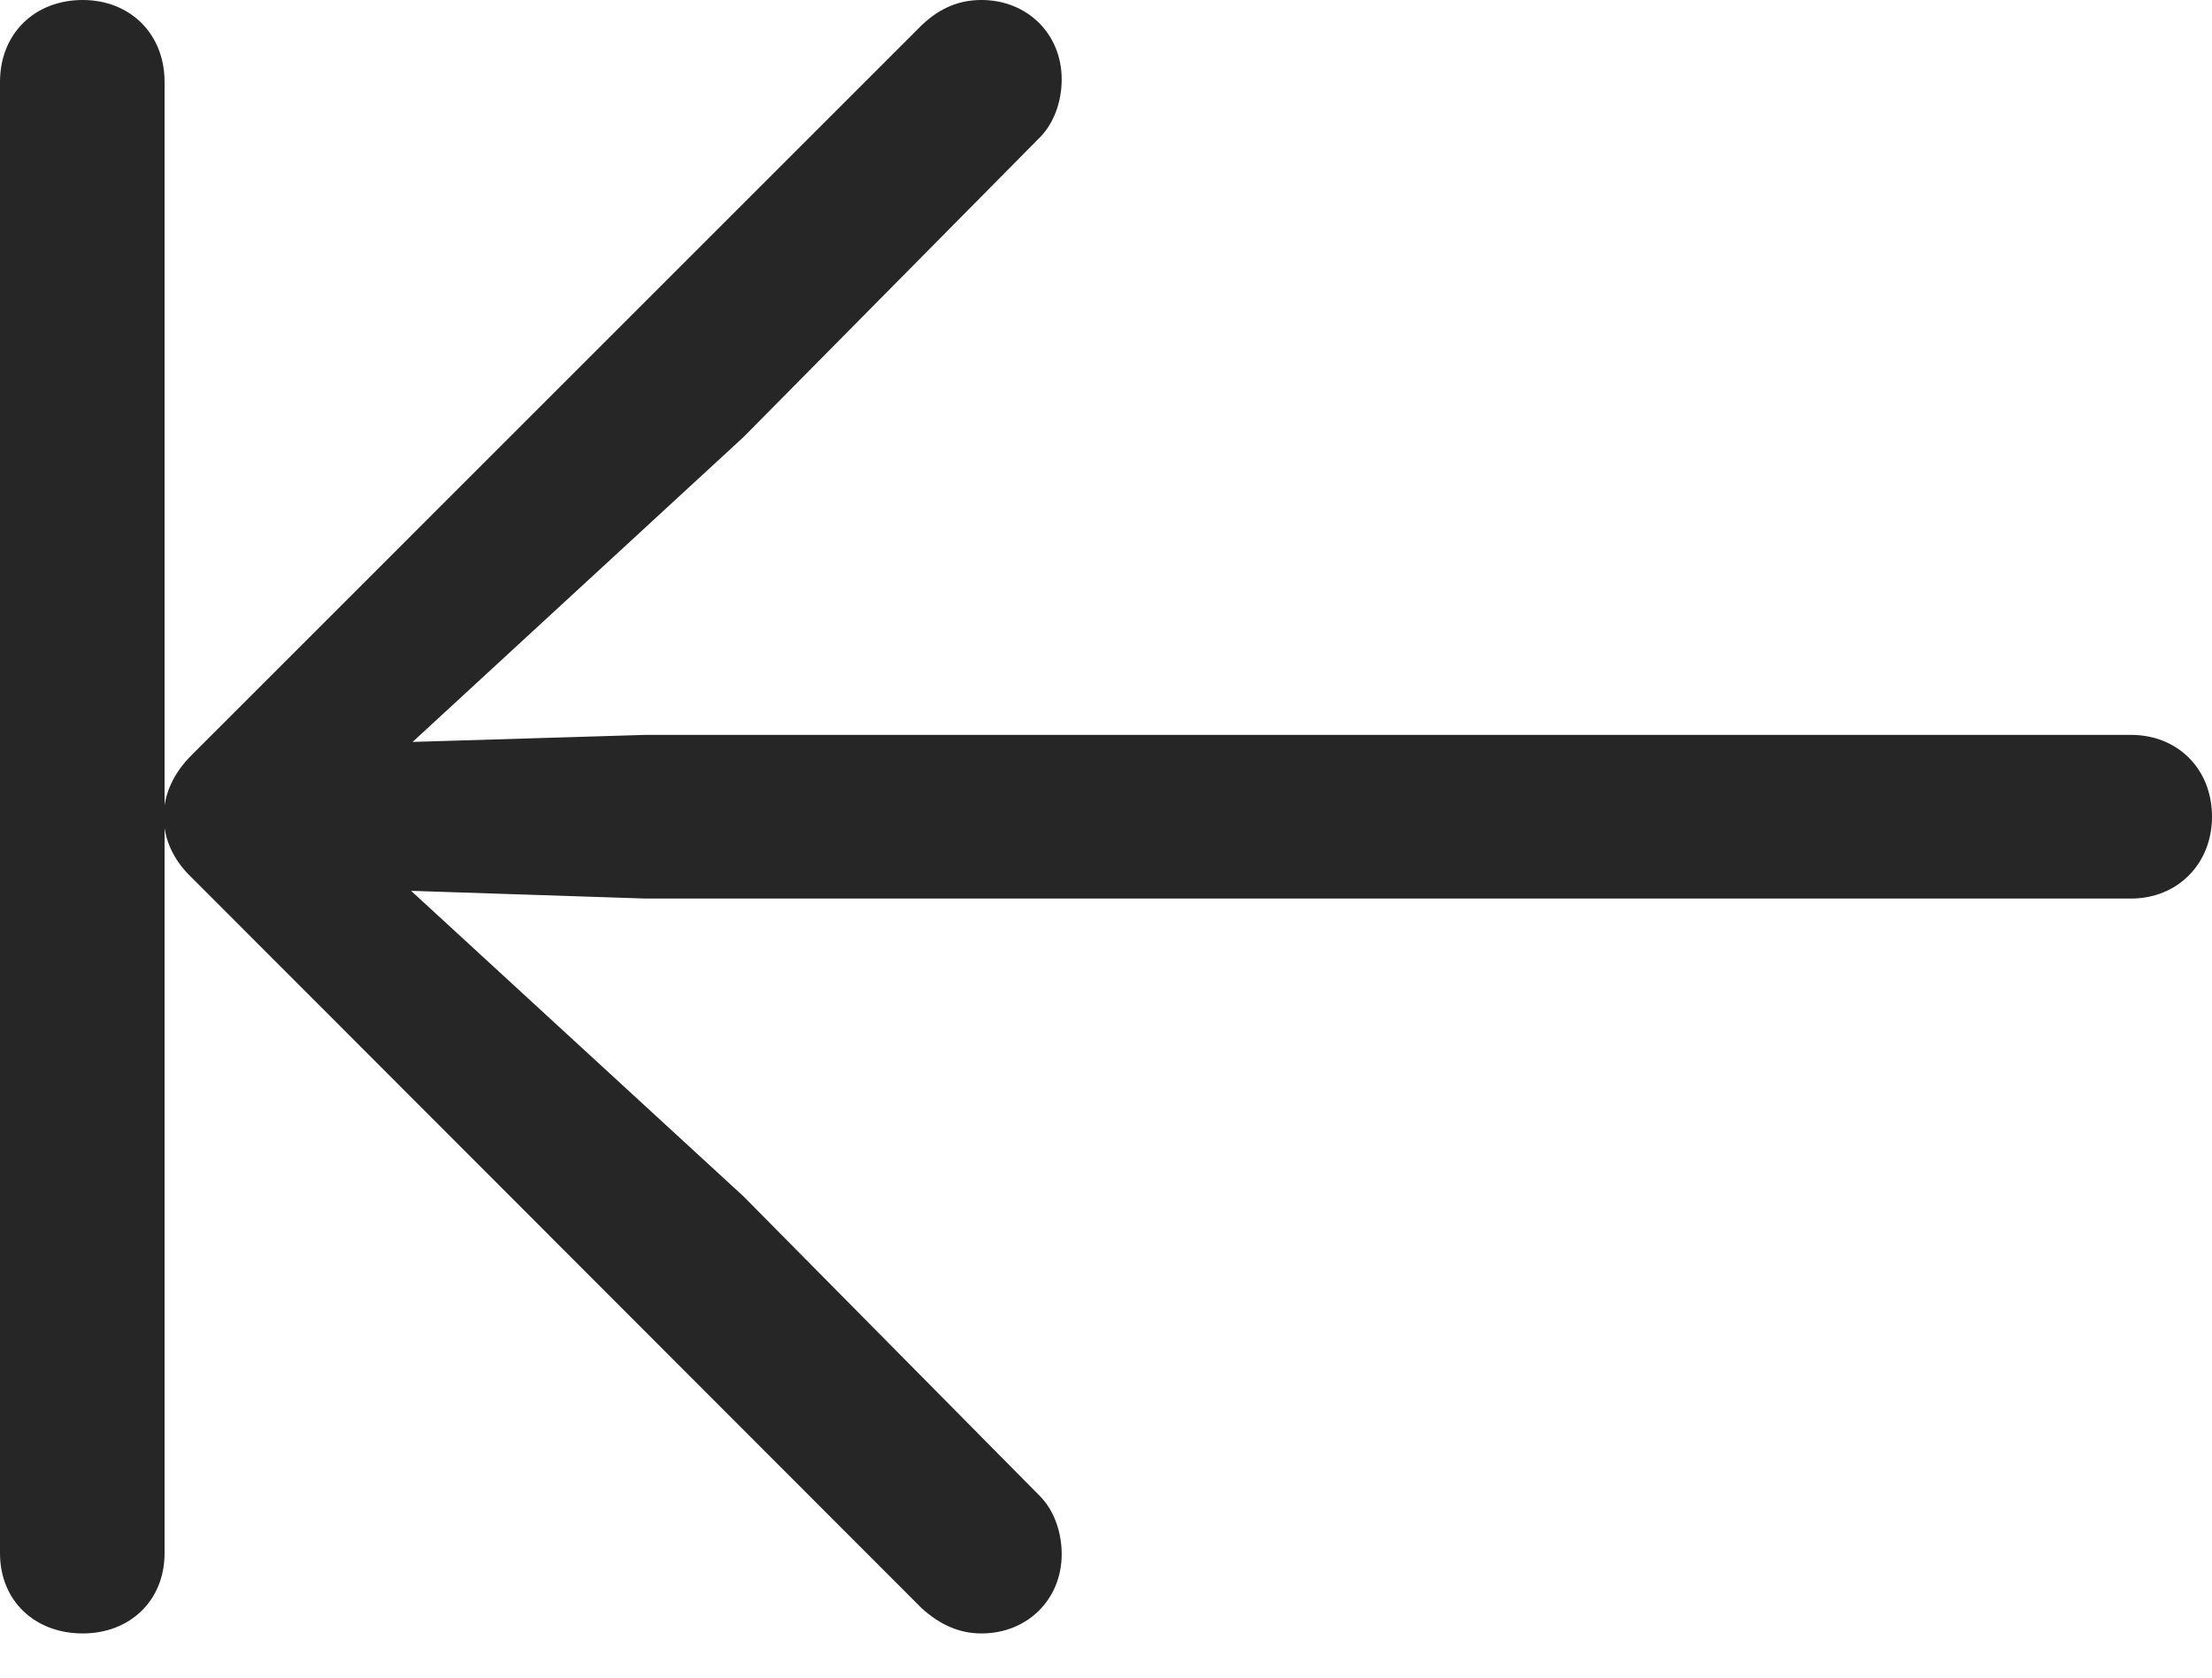 <?xml version="1.0" encoding="UTF-8"?>
<!--Generator: Apple Native CoreSVG 326-->
<!DOCTYPE svg
PUBLIC "-//W3C//DTD SVG 1.1//EN"
       "http://www.w3.org/Graphics/SVG/1.1/DTD/svg11.dtd">
<svg version="1.1" xmlns="http://www.w3.org/2000/svg" xmlns:xlink="http://www.w3.org/1999/xlink" viewBox="0 0 655.25 497.25">
 <g>
  <rect height="497.25" opacity="0" width="655.25" x="0" y="0"/>
  <path d="M24.5 484C38.5 484 48.75 474.25 48.75 460.25L48.75 24.25C48.75 10 38.5 0 24.5 0C10.25 0 0 10 0 24.25L0 460.25C0 474.25 10.25 484 24.5 484ZM290.75 484C304.25 484 314.5 474 314.5 460.5C314.5 454 312.25 447.5 308 443.25L220.25 354.5L105.5 249L100.25 263.25L191.25 266.25L631.25 266.25C645 266.25 655.25 256 655.25 242C655.25 227.75 645 217.75 631.25 217.75L191.25 217.75L100.25 220.5L105.5 235.25L220.25 129.5L308 40.75C312.25 36.5 314.5 30 314.5 23.5C314.5 10 304.25 0 290.75 0C284.25 0 278.5 2.25 273 7.5L56.75 223.75C51.5 229 48.5 235.25 48.5 242C48.5 248.75 51.5 255 56.75 260L273 476.5C278.5 481.5 284.25 484 290.75 484Z" fill="black" fill-opacity="0.85"/>
 </g>
</svg>
